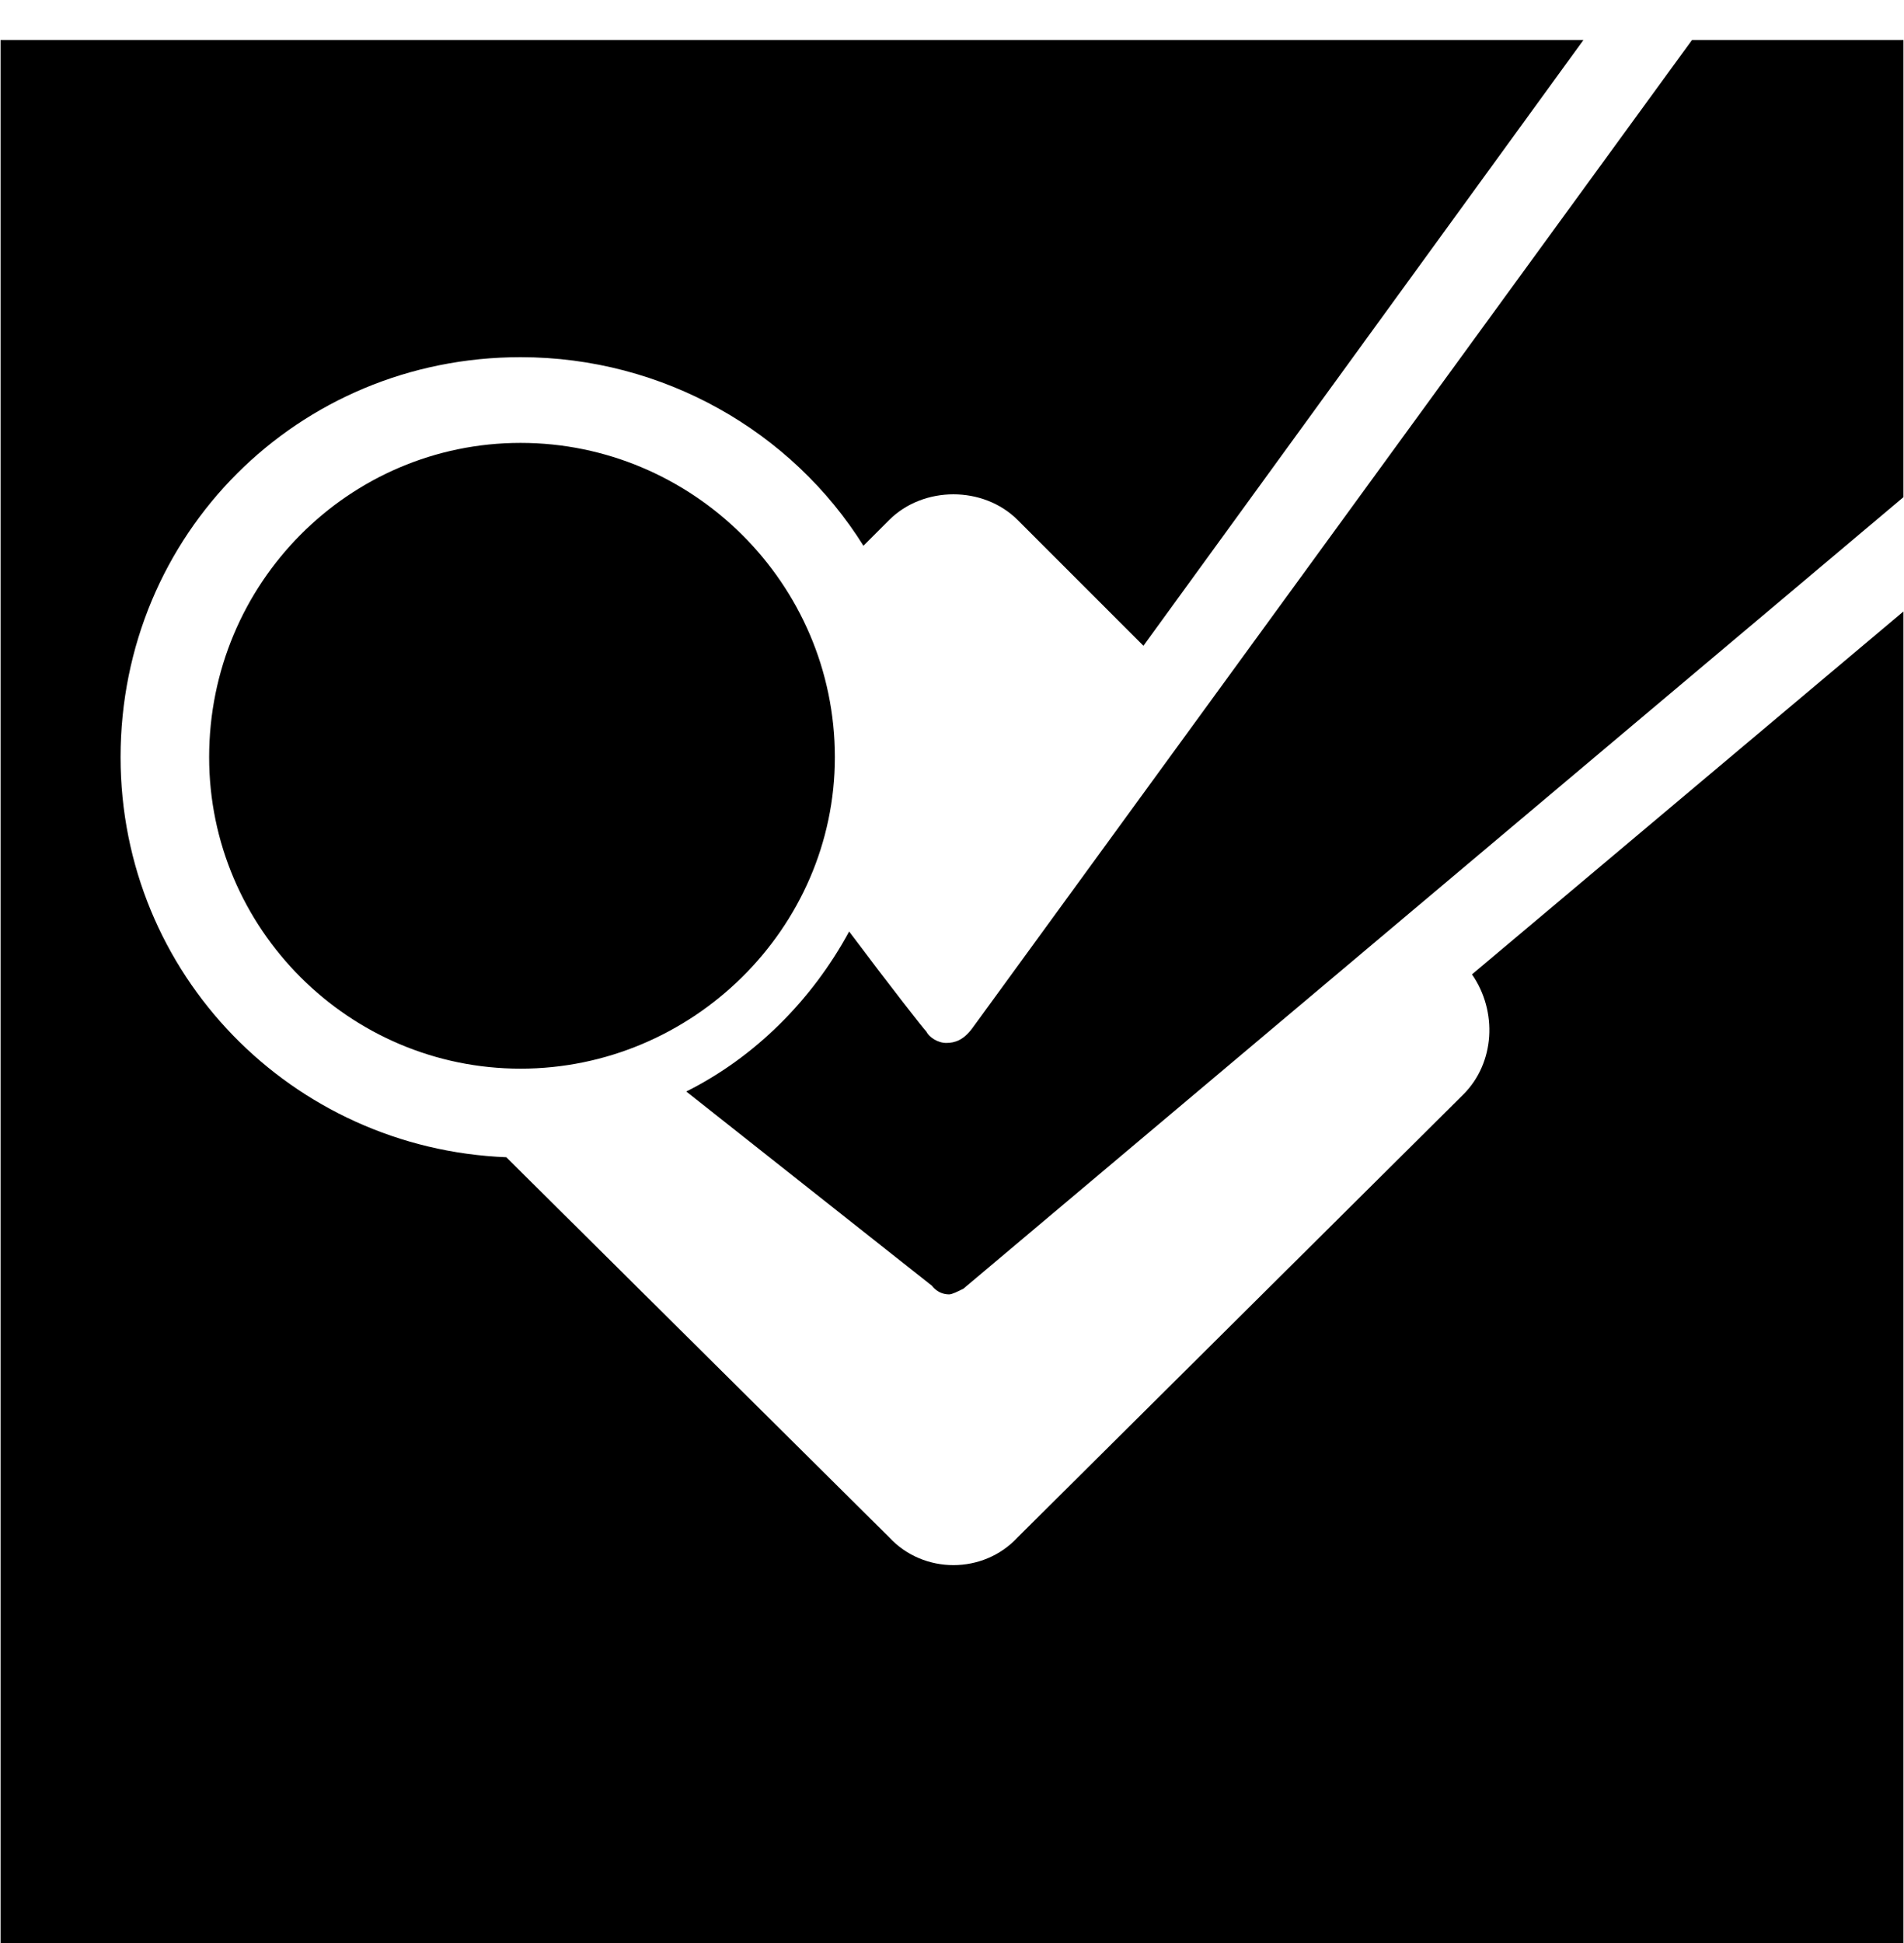 <svg xmlns="http://www.w3.org/2000/svg" width="0.98em" height="1em" viewBox="0 0 666 680"><path fill="currentColor" d="m356 538l156-155c11-11 12-29 3-42l151-127v466H0V14h554L400 226l-44-44c-12-12-33-12-45 0l-9 9c-25-40-70-66-120-66c-78 0-140 62-140 140c0 76 60 137 135 140l134 133c12 13 33 13 45 0m-30-88l-86-68c24-12 44-32 57-56c15 20 26 34 27 35c1 2 4 4 7 4s6-1 9-5L592 14h74v160L337 451c-2 1-4 2-5 2c-4 0-6-3-6-3M182 155c60 0 110 49 110 110c0 60-50 109-110 109S73 325 73 265c0-61 49-110 109-110"/></svg>